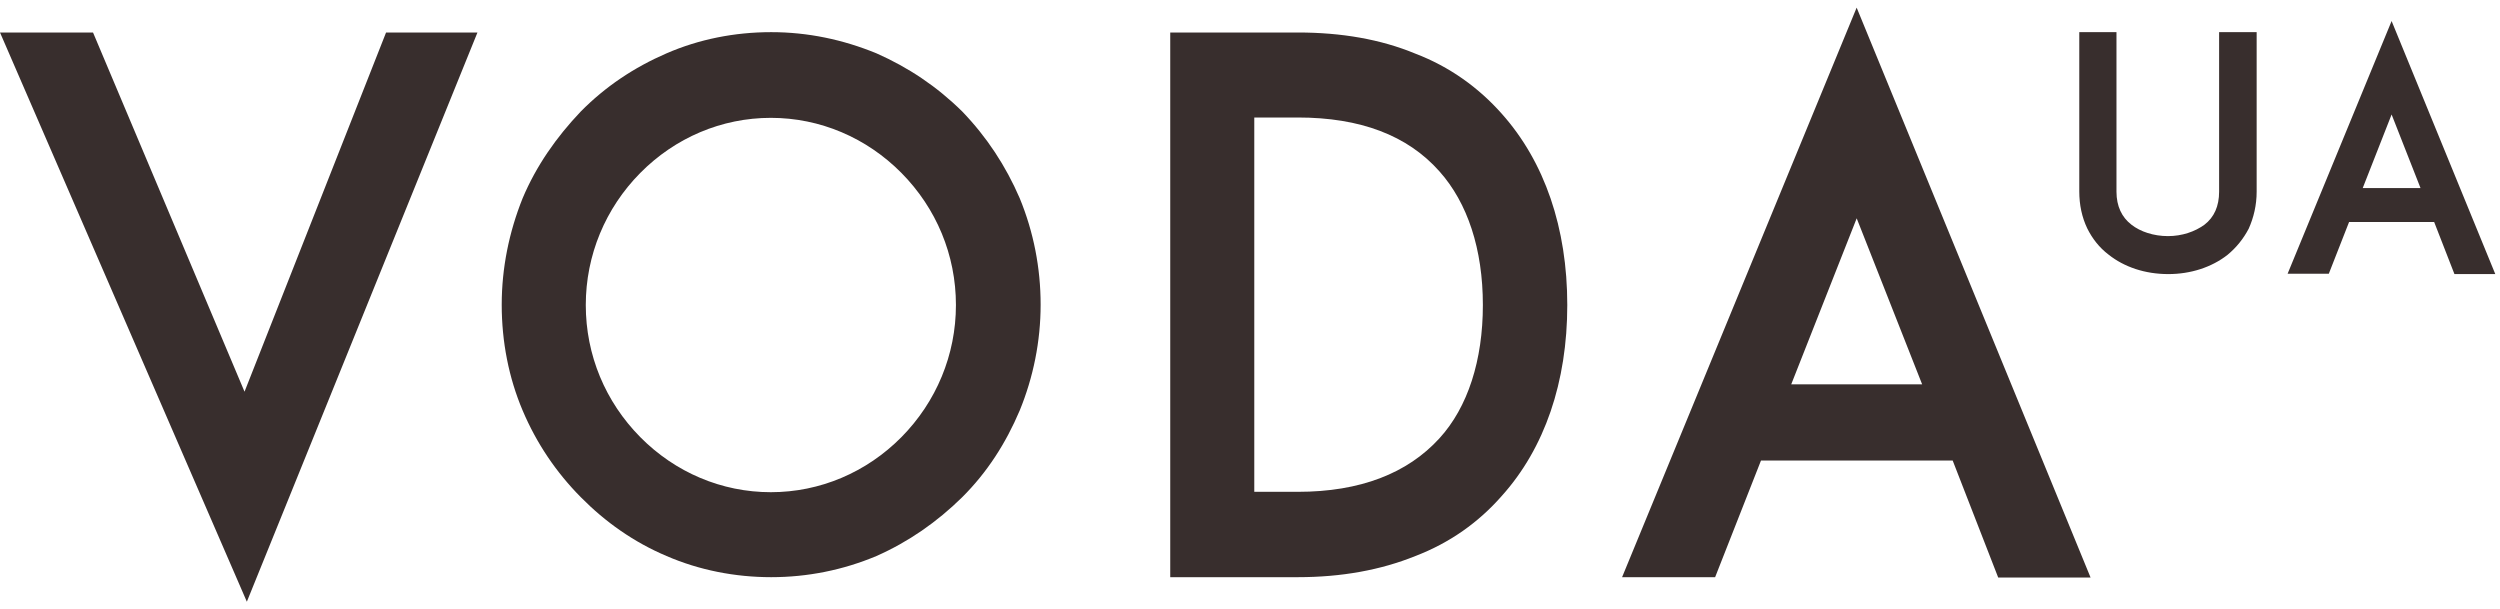 <svg width="115" height="28" viewBox="0 0 115 28" fill="none" xmlns="http://www.w3.org/2000/svg">
<path d="M11.248 18.018L17.759 1.495H21.963L11.355 27.679L0 1.495H4.279L11.248 18.018Z" fill="#382E2D"/>
<path d="M29.452 7.956C27.847 9.579 26.946 11.743 26.946 14.031C26.946 16.334 27.847 18.483 29.452 20.107C31.057 21.73 33.196 22.641 35.459 22.641C37.721 22.641 39.861 21.73 41.467 20.107C43.071 18.484 43.973 16.32 43.973 14.031C43.973 11.729 43.071 9.579 41.467 7.956C39.861 6.333 37.721 5.421 35.459 5.421C33.196 5.421 31.057 6.333 29.452 7.956ZM30.66 25.576C29.162 24.942 27.847 24.016 26.717 22.871C25.585 21.728 24.684 20.398 24.042 18.884C23.4 17.369 23.079 15.715 23.079 14.015C23.079 12.331 23.416 10.676 24.042 9.116C24.669 7.631 25.585 6.318 26.717 5.128C27.848 3.983 29.162 3.103 30.66 2.454C32.158 1.804 33.793 1.479 35.474 1.479C37.156 1.479 38.776 1.82 40.319 2.454C41.786 3.103 43.085 3.968 44.262 5.128C45.394 6.303 46.264 7.631 46.906 9.116C47.548 10.677 47.869 12.331 47.869 14.015C47.869 15.7 47.533 17.354 46.906 18.884C46.264 20.398 45.409 21.728 44.262 22.871C43.1 24.016 41.786 24.927 40.319 25.576C38.776 26.225 37.139 26.55 35.474 26.55C33.808 26.55 32.158 26.225 30.66 25.576Z" fill="#382E2D"/>
<path d="M68.212 14.03C68.212 11.464 67.51 9.331 66.21 7.878C64.742 6.225 62.572 5.405 59.699 5.405H57.697V22.624H59.699C62.572 22.624 64.742 21.774 66.21 20.167C67.525 18.73 68.212 16.564 68.212 14.03ZM72.095 14.03C72.095 17.57 71.056 20.615 69.085 22.809C68.015 24.031 66.684 24.973 65.111 25.576C63.506 26.225 61.703 26.55 59.7 26.55H55.13H53.831V1.495H57.698H59.7C61.703 1.495 63.506 1.804 65.111 2.469C66.686 3.071 68.015 4.029 69.085 5.236C71.056 7.446 72.095 10.49 72.095 14.03Z" fill="#382E2D"/>
<path d="M88.418 17.678L85.408 10.042L82.397 17.678H88.418ZM89.824 21.186H81.005L78.896 26.55H74.616L85.406 0.351L96.166 26.566H91.917L89.824 21.186Z" fill="#382E2D"/>
<path d="M96.992 11.711C96.564 11.386 96.243 10.969 96.013 10.505C95.769 9.995 95.647 9.423 95.647 8.805V1.477H97.358V8.82C97.358 9.485 97.603 9.995 98.046 10.335C98.458 10.659 99.07 10.861 99.727 10.861C100.369 10.861 100.964 10.659 101.407 10.335C101.85 9.995 102.079 9.485 102.079 8.82V1.477H103.806V8.82C103.806 9.437 103.669 10.01 103.44 10.521C103.196 10.984 102.875 11.386 102.462 11.727C101.728 12.299 100.765 12.608 99.741 12.608C98.674 12.608 97.711 12.284 96.992 11.711Z" fill="#382E2D"/>
<path d="M111.344 8.651L110.014 5.266L108.685 8.651H111.344ZM111.971 10.211H108.058L107.125 12.592H105.23L110.014 0.967L114.783 12.607H112.904L111.971 10.211Z" fill="#382E2D"/>
</svg>
